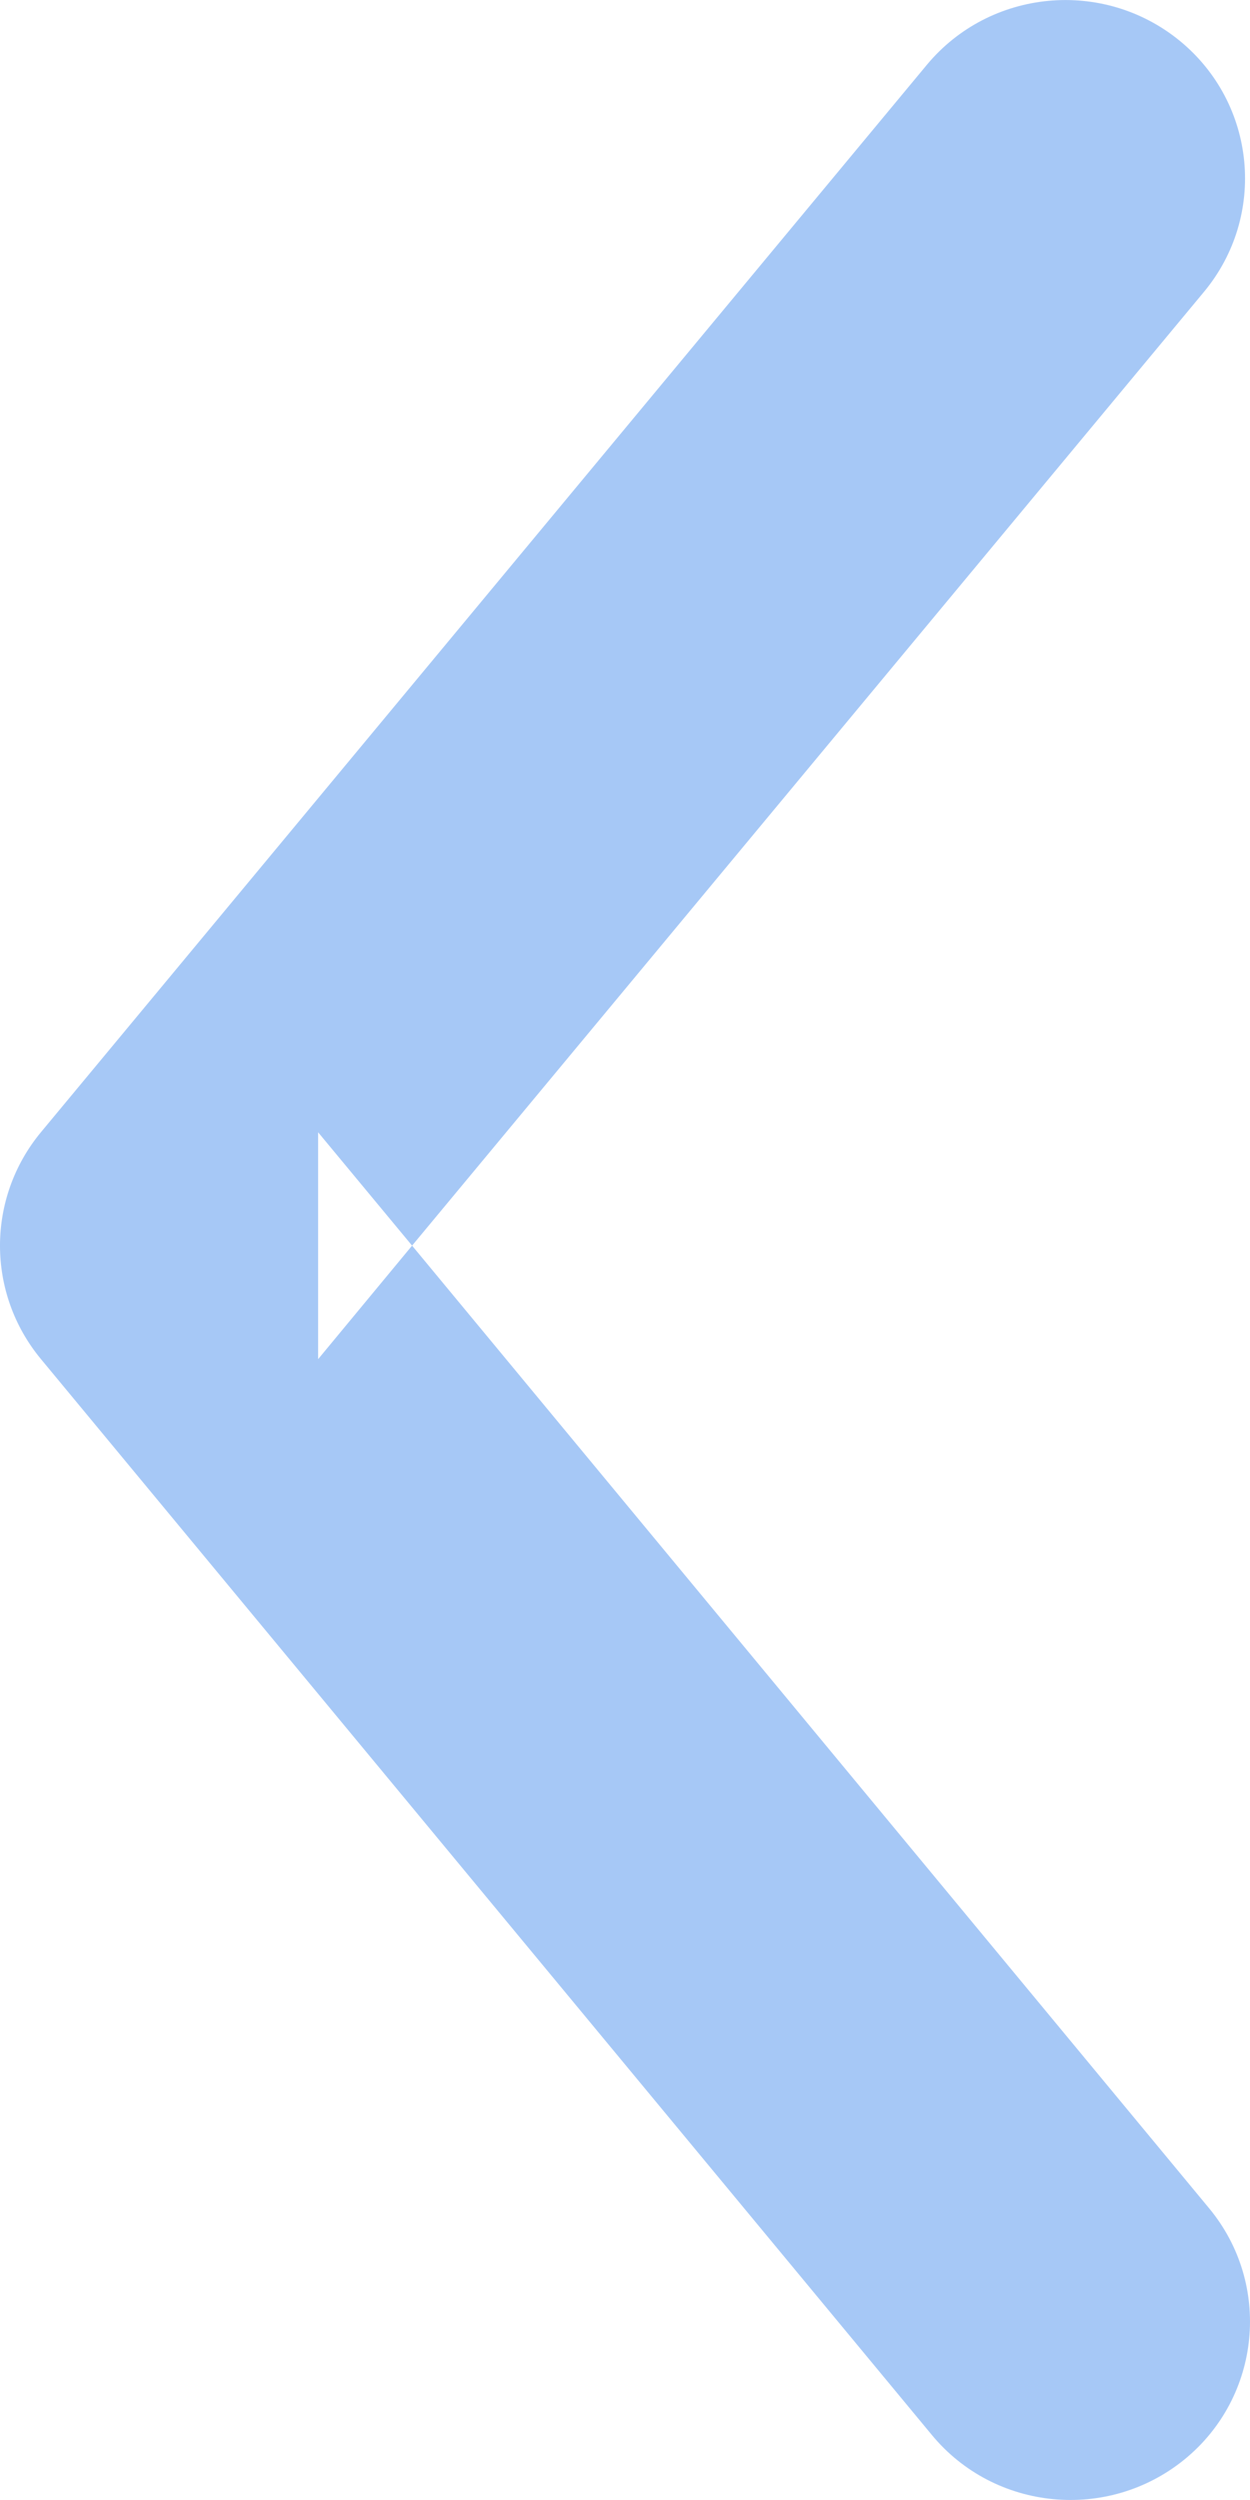 <?xml version="1.0" encoding="UTF-8"?>
<svg width="6px" height="12px" viewBox="0 0 6 12" version="1.1" xmlns="http://www.w3.org/2000/svg" xmlns:xlink="http://www.w3.org/1999/xlink">
    <!-- Generator: Sketch 41.1 (35376) - http://www.bohemiancoding.com/sketch -->
    <title>Path 2</title>
    <desc>Created with Sketch.</desc>
    <defs></defs>
    <g id="Page-1" stroke="none" stroke-width="1" fill="none" fill-rule="evenodd">
        <g id="Выдача" transform="translate(-812, -102)" fill="#A6C8F6">
            <g id="Выдача-фотографий" transform="translate(187, 76)">
                <g id="VK---заголовок">
                    <path d="M627.435,33.473 L628.524,33.473 L627.979,33.022 L627.435,33.473 Z M623.401,29.221 C623.036,28.918 622.497,28.97 622.196,29.337 C621.895,29.705 621.947,30.248 622.311,30.551 L627.434,34.803 C627.75,35.065 628.206,35.066 628.523,34.804 L633.688,30.527 C634.053,30.225 634.105,29.682 633.805,29.314 C633.505,28.947 632.965,28.894 632.6,29.196 L627.979,33.022 L623.401,29.221 Z" id="Path-2" transform="translate(628, 32) rotate(90) translate(-628, -32) "></path>
                </g>
            </g>
        </g>
    </g>
</svg>